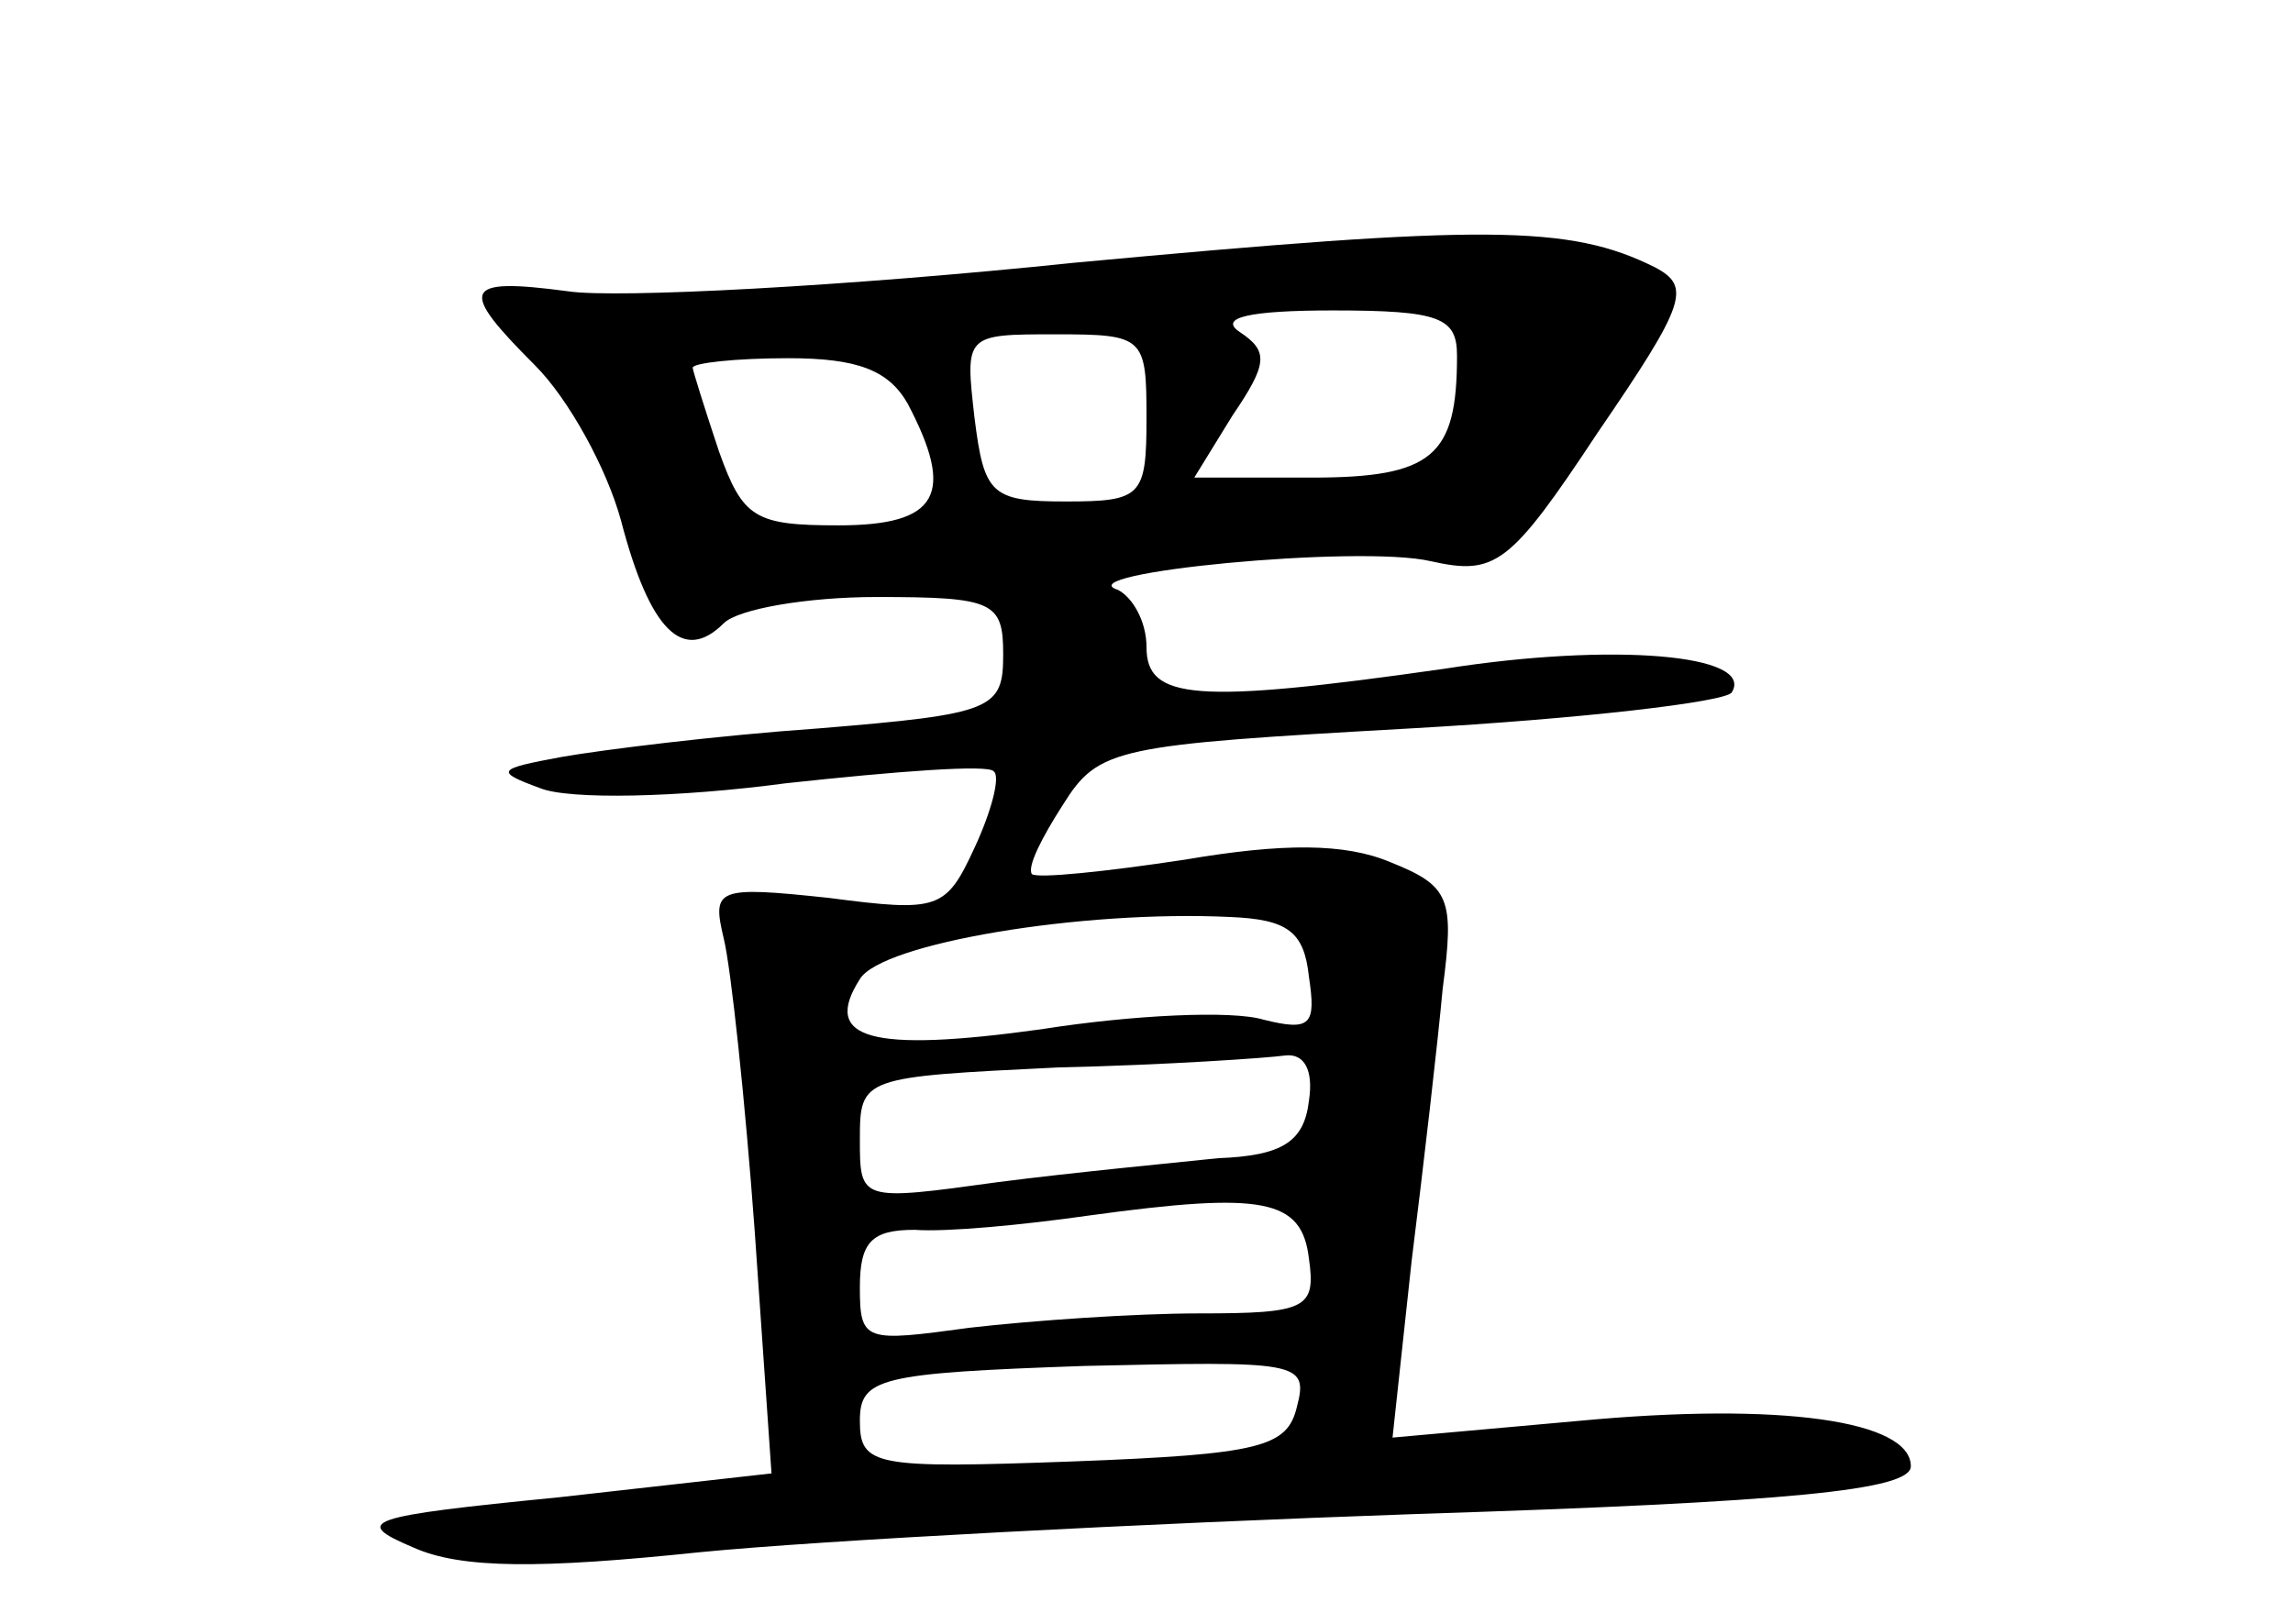 <?xml version="1.0" standalone="no"?>
<!DOCTYPE svg PUBLIC "-//W3C//DTD SVG 20010904//EN"
 "http://www.w3.org/TR/2001/REC-SVG-20010904/DTD/svg10.dtd">
<svg version="1.0" xmlns="http://www.w3.org/2000/svg"
 width="96pt" height="68pt" viewBox="0 0 96 68"
 preserveAspectRatio="xMidYMid meet">
<g transform="translate(0,68) scale(0.1,-0.1)"
fill="#000000" stroke="none">
<path d="M450 570 c-96 -10 -192 -15 -212 -12 -45 6 -46 1 -14 -31 14 -14 30
-43 36 -65 12 -46 26 -60 43 -43 6 6 35 11 64 11 49 0 53 -2 53 -24 0 -23 -4
-25 -77 -31 -43 -3 -91 -9 -108 -12 -27 -5 -28 -6 -9 -13 12 -5 58 -4 103 2
46 5 85 8 87 5 3 -2 -1 -17 -8 -32 -12 -26 -15 -27 -61 -21 -47 5 -49 4 -44
-17 3 -12 9 -68 13 -123 l7 -101 -89 -10 c-81 -8 -87 -10 -61 -21 20 -9 53 -9
120 -2 51 5 185 12 300 16 157 5 207 10 207 20 0 19 -54 27 -139 19 l-78 -7 8
74 c5 40 11 92 13 114 5 38 3 43 -22 53 -19 8 -45 8 -86 1 -33 -5 -62 -8 -64
-6 -2 3 4 15 13 29 15 24 22 25 146 32 71 4 131 11 134 15 10 16 -50 21 -120
10 -105 -15 -125 -13 -125 9 0 11 -6 21 -12 24 -22 7 101 19 131 12 27 -6 33
-2 70 54 37 54 39 61 24 69 -36 18 -71 18 -243 2z m160 -39 c0 -42 -10 -51
-61 -51 l-49 0 16 26 c15 22 15 27 3 35 -9 6 4 9 39 9 45 0 52 -3 52 -19z
m-130 -26 c0 -33 -2 -35 -34 -35 -31 0 -34 3 -38 35 -4 35 -4 35 34 35 37 0
38 -1 38 -35z m-100 6 c20 -38 13 -51 -29 -51 -35 0 -40 3 -50 31 -6 18 -11
34 -11 35 0 2 18 4 40 4 29 0 42 -5 50 -19z m168 -240 c3 -20 1 -23 -19 -18
-13 4 -55 2 -93 -4 -72 -10 -92 -4 -76 21 9 15 93 29 155 26 24 -1 31 -6 33
-25z m0 -52 c-2 -17 -11 -23 -38 -24 -19 -2 -61 -6 -92 -10 -58 -8 -58 -8 -58
18 0 26 1 26 83 30 45 1 88 4 95 5 8 1 12 -6 10 -19z m0 -66 c3 -21 -1 -23
-46 -23 -27 0 -70 -3 -96 -6 -44 -6 -46 -6 -46 17 0 19 5 24 23 24 13 -1 45 2
73 6 73 10 89 7 92 -18z m-5 -62 c-4 -17 -15 -20 -94 -23 -83 -3 -89 -2 -89
17 0 18 8 20 94 23 89 2 94 2 89 -17z"/>
</g>
</svg>

